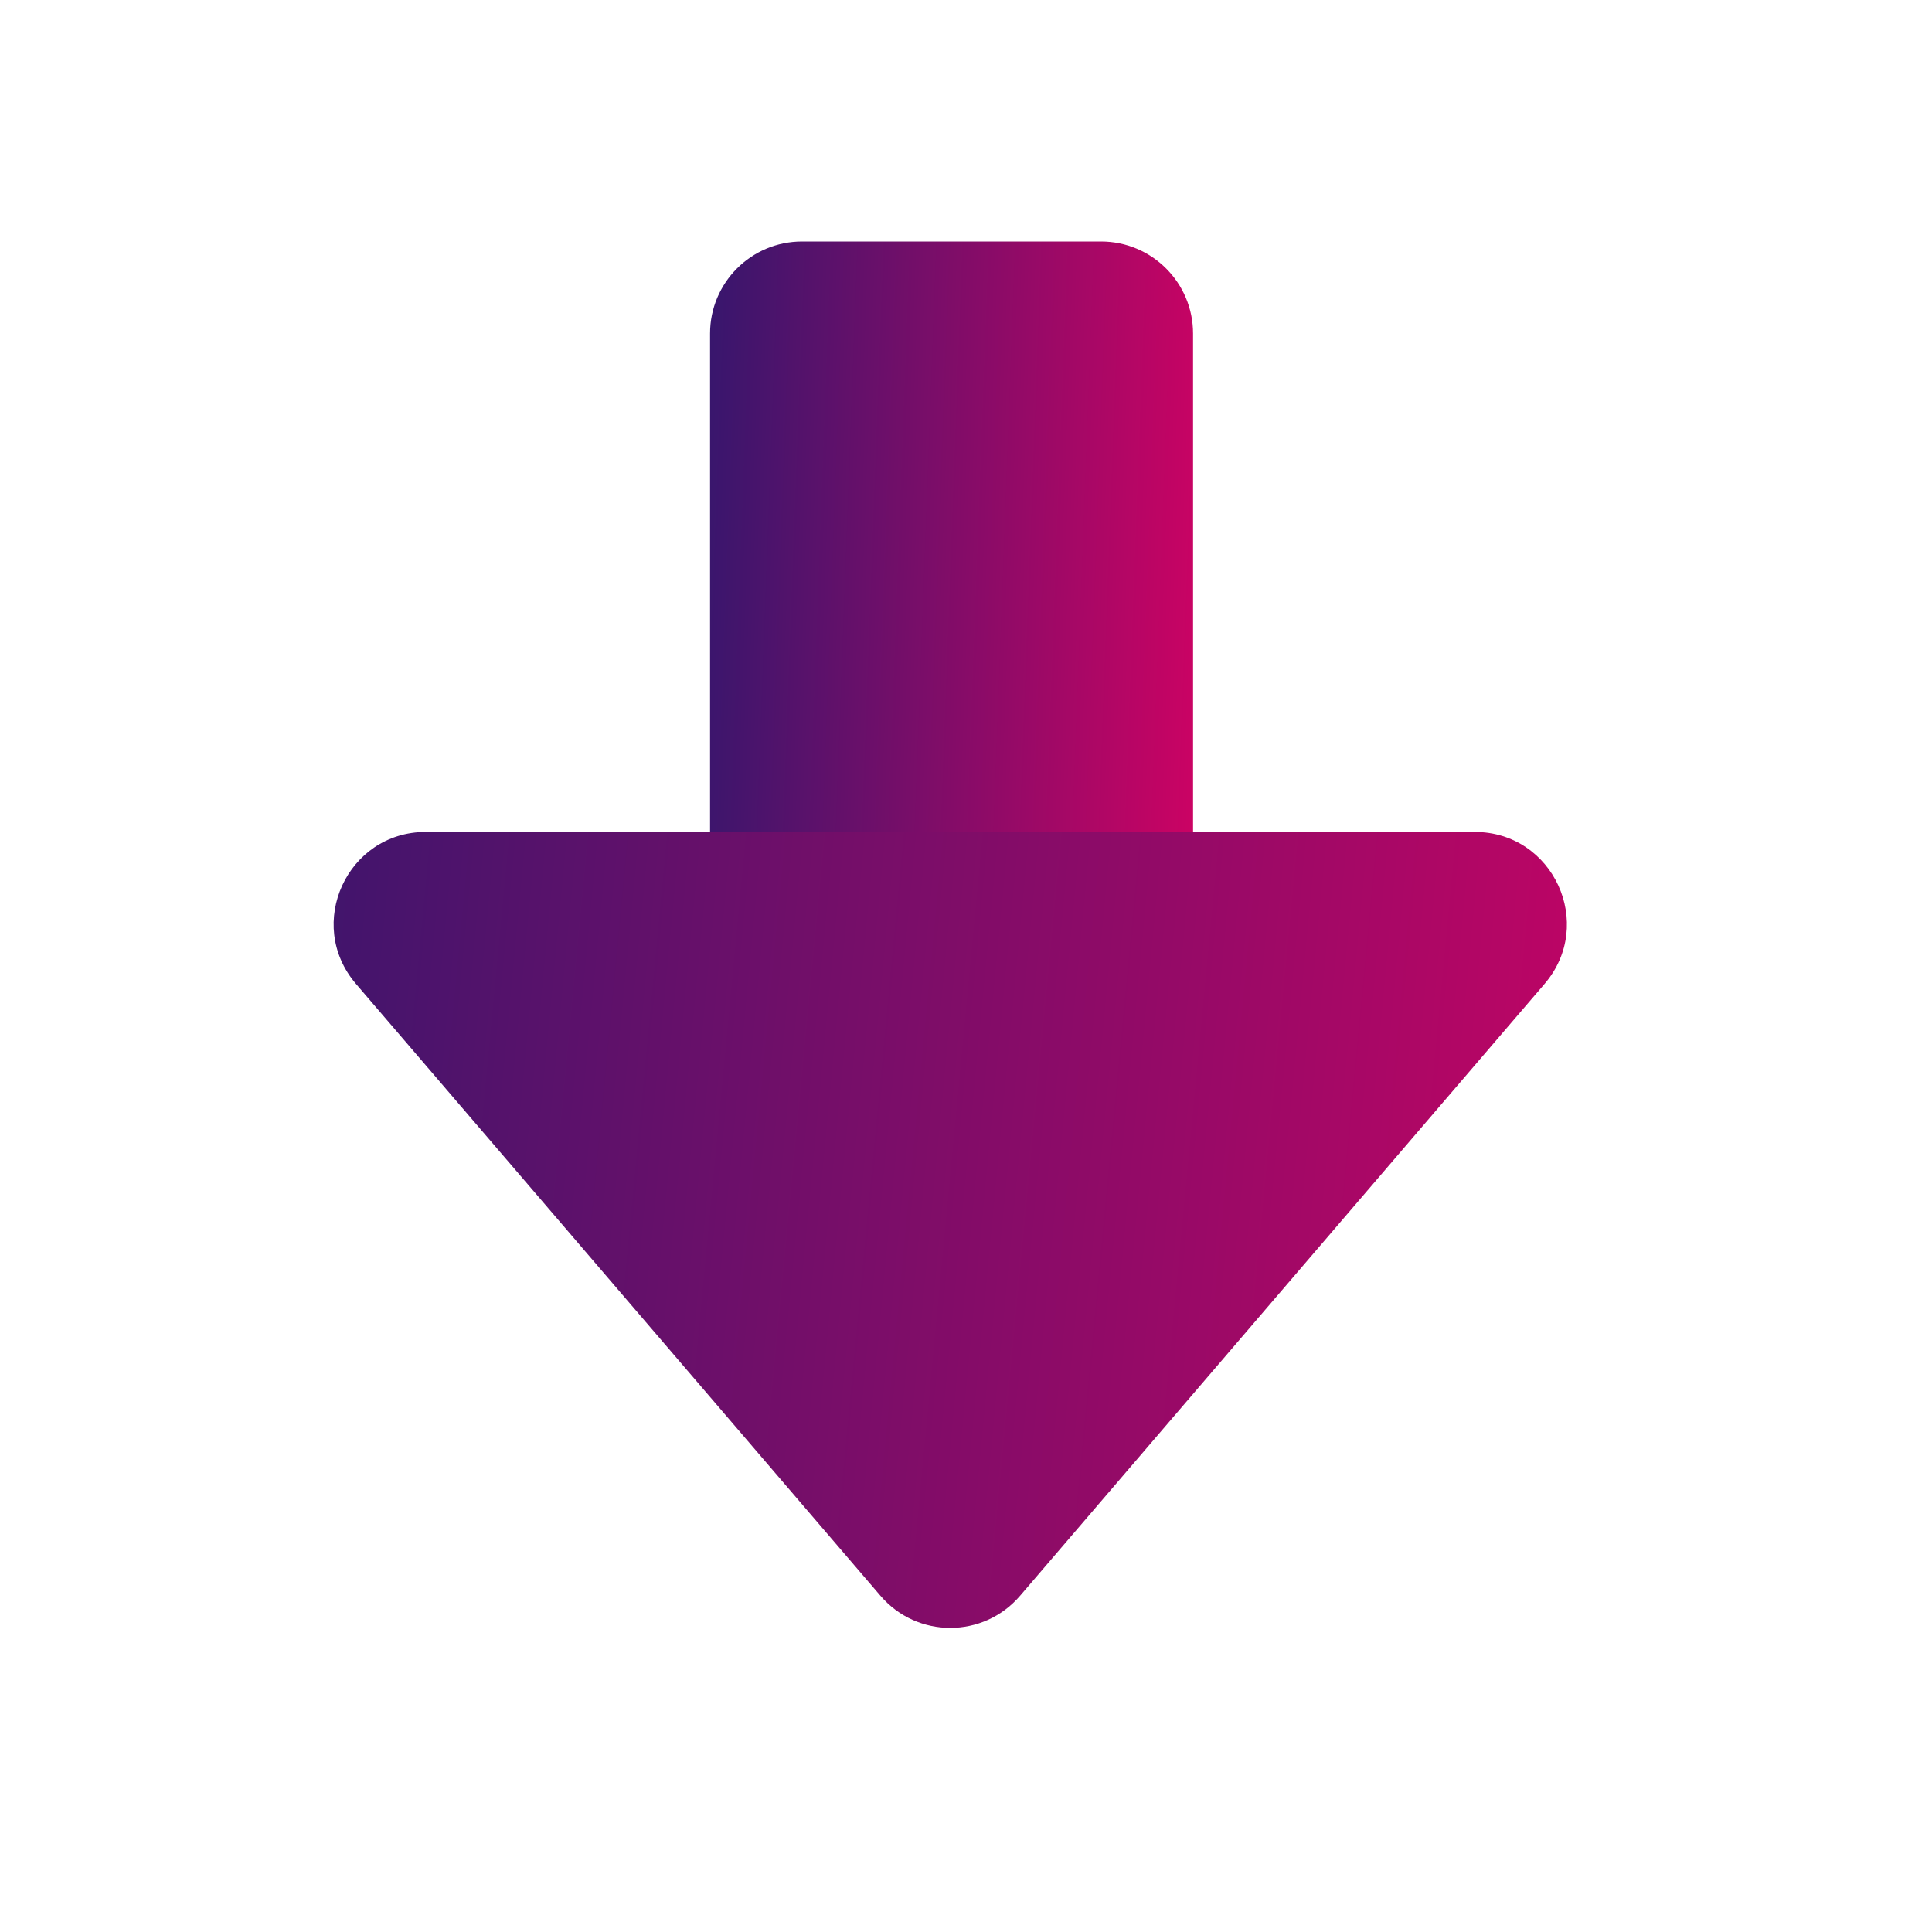 <svg width="21" height="21" viewBox="0 0 21 21" fill="none" xmlns="http://www.w3.org/2000/svg">
<path d="M12.968 9.5C12.968 10.052 12.52 10.5 11.968 10.5H8.718C8.165 10.5 7.718 10.052 7.718 9.5L7.718 3.625C7.718 3.073 8.165 2.625 8.718 2.625L11.968 2.625C12.52 2.625 12.968 3.073 12.968 3.625V9.5Z" fill="url(#paint0_linear_80380_7339)"/>
<path d="M3.869 10.694C3.313 10.045 3.774 9.043 4.628 9.043L16.03 9.043C16.884 9.043 17.345 10.045 16.789 10.694L11.088 17.345C10.689 17.811 9.969 17.811 9.57 17.345L3.869 10.694Z" fill="url(#paint1_linear_80380_7339)"/>
<defs>
<linearGradient id="paint0_linear_80380_7339" x1="13.742" y1="10.607" x2="7.457" y2="10.374" gradientUnits="userSpaceOnUse">
<stop stop-color="#E10062"/>
<stop offset="1" stop-color="#38166D"/>
</linearGradient>
<linearGradient id="paint1_linear_80380_7339" x1="20.526" y1="18.355" x2="1.814" y2="16.575" gradientUnits="userSpaceOnUse">
<stop stop-color="#E10062"/>
<stop offset="1" stop-color="#38166D"/>
</linearGradient>
</defs>
</svg>

